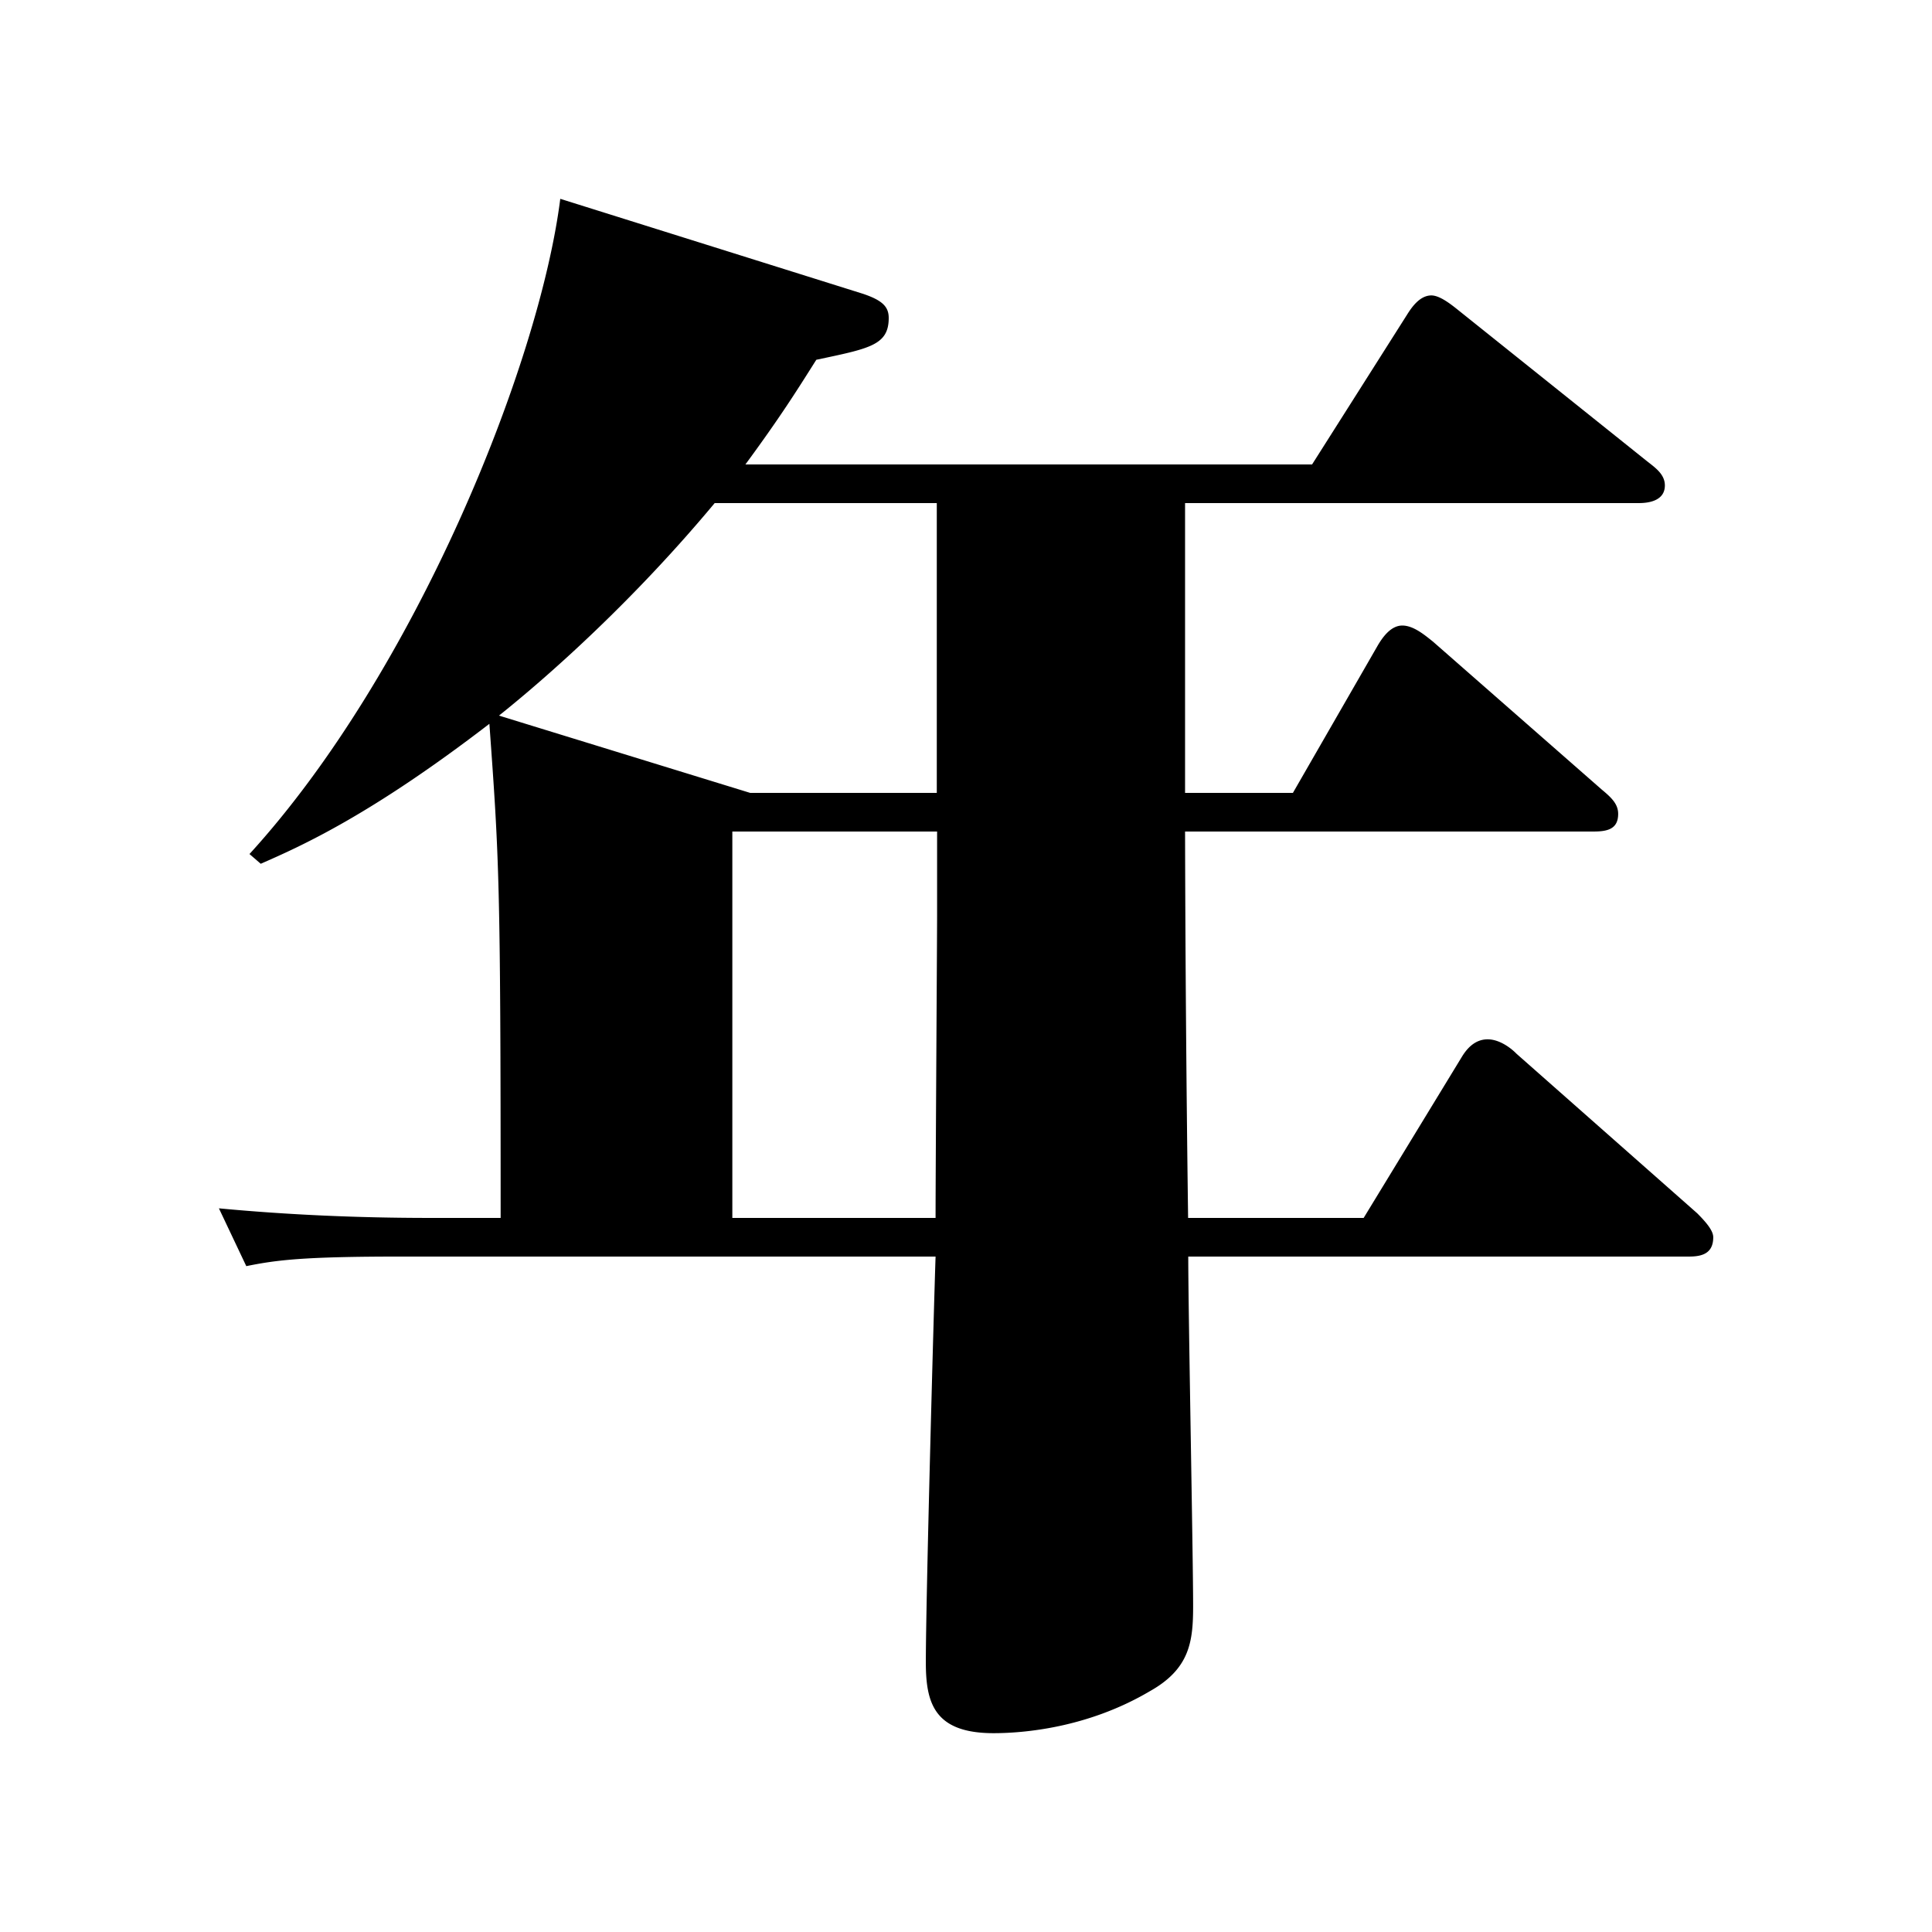 <svg xmlns="http://www.w3.org/2000/svg" width="48" height="48" viewBox="0 0 12.7 12.7"><g style="line-height:1.25"><path d="M7.79 5.212V3.307h2.984c.074 0 .17-.02.17-.116 0-.074-.064-.117-.117-.159L9.61 2.058c-.053-.042-.138-.116-.201-.116-.074 0-.127.074-.16.127l-.624.984H4.9c.233-.317.339-.487.466-.688.349-.074.476-.095.476-.275 0-.074-.042-.116-.17-.159l-1.989-.624c-.138 1.09-.952 3.112-2.043 4.307l.074.064c.265-.116.72-.318 1.503-.92.064.888.074 1.015.074 3.248h-.465c-.466 0-.932-.02-1.387-.063l.18.38C1.82 8.282 2 8.26 2.635 8.26H6.15c-.01.286-.064 2.244-.064 2.667 0 .265.053.466.445.466.19 0 .614-.032 1.026-.275.265-.148.286-.328.286-.561 0-.328-.032-1.937-.032-2.297h3.292c.085 0 .159-.02.159-.127 0-.042-.043-.095-.106-.158L9.969 6.927c-.042-.043-.116-.095-.19-.095-.085 0-.138.063-.17.116l-.645 1.058H7.81a229.63 229.63 0 0 1-.02-2.54h2.687c.096 0 .16-.02.16-.116 0-.064-.043-.106-.107-.159l-1.11-.973c-.054-.043-.128-.106-.202-.106-.074 0-.127.074-.159.127l-.56.973zM4.814 8.006v-2.54H6.16v.55c0 .138-.01 1.673-.01 1.99zm.117-2.794L3.28 4.704c.159-.127.783-.635 1.418-1.397h1.46v1.905z" style="-inkscape-font-specification:'A-OTF Ryumin Pr5'" font-family="A-OTF Ryumin Pr5" aria-label="年" font-weight="400" font-size="10.583" letter-spacing="0" word-spacing="0" stroke-width=".265"/></g></svg>